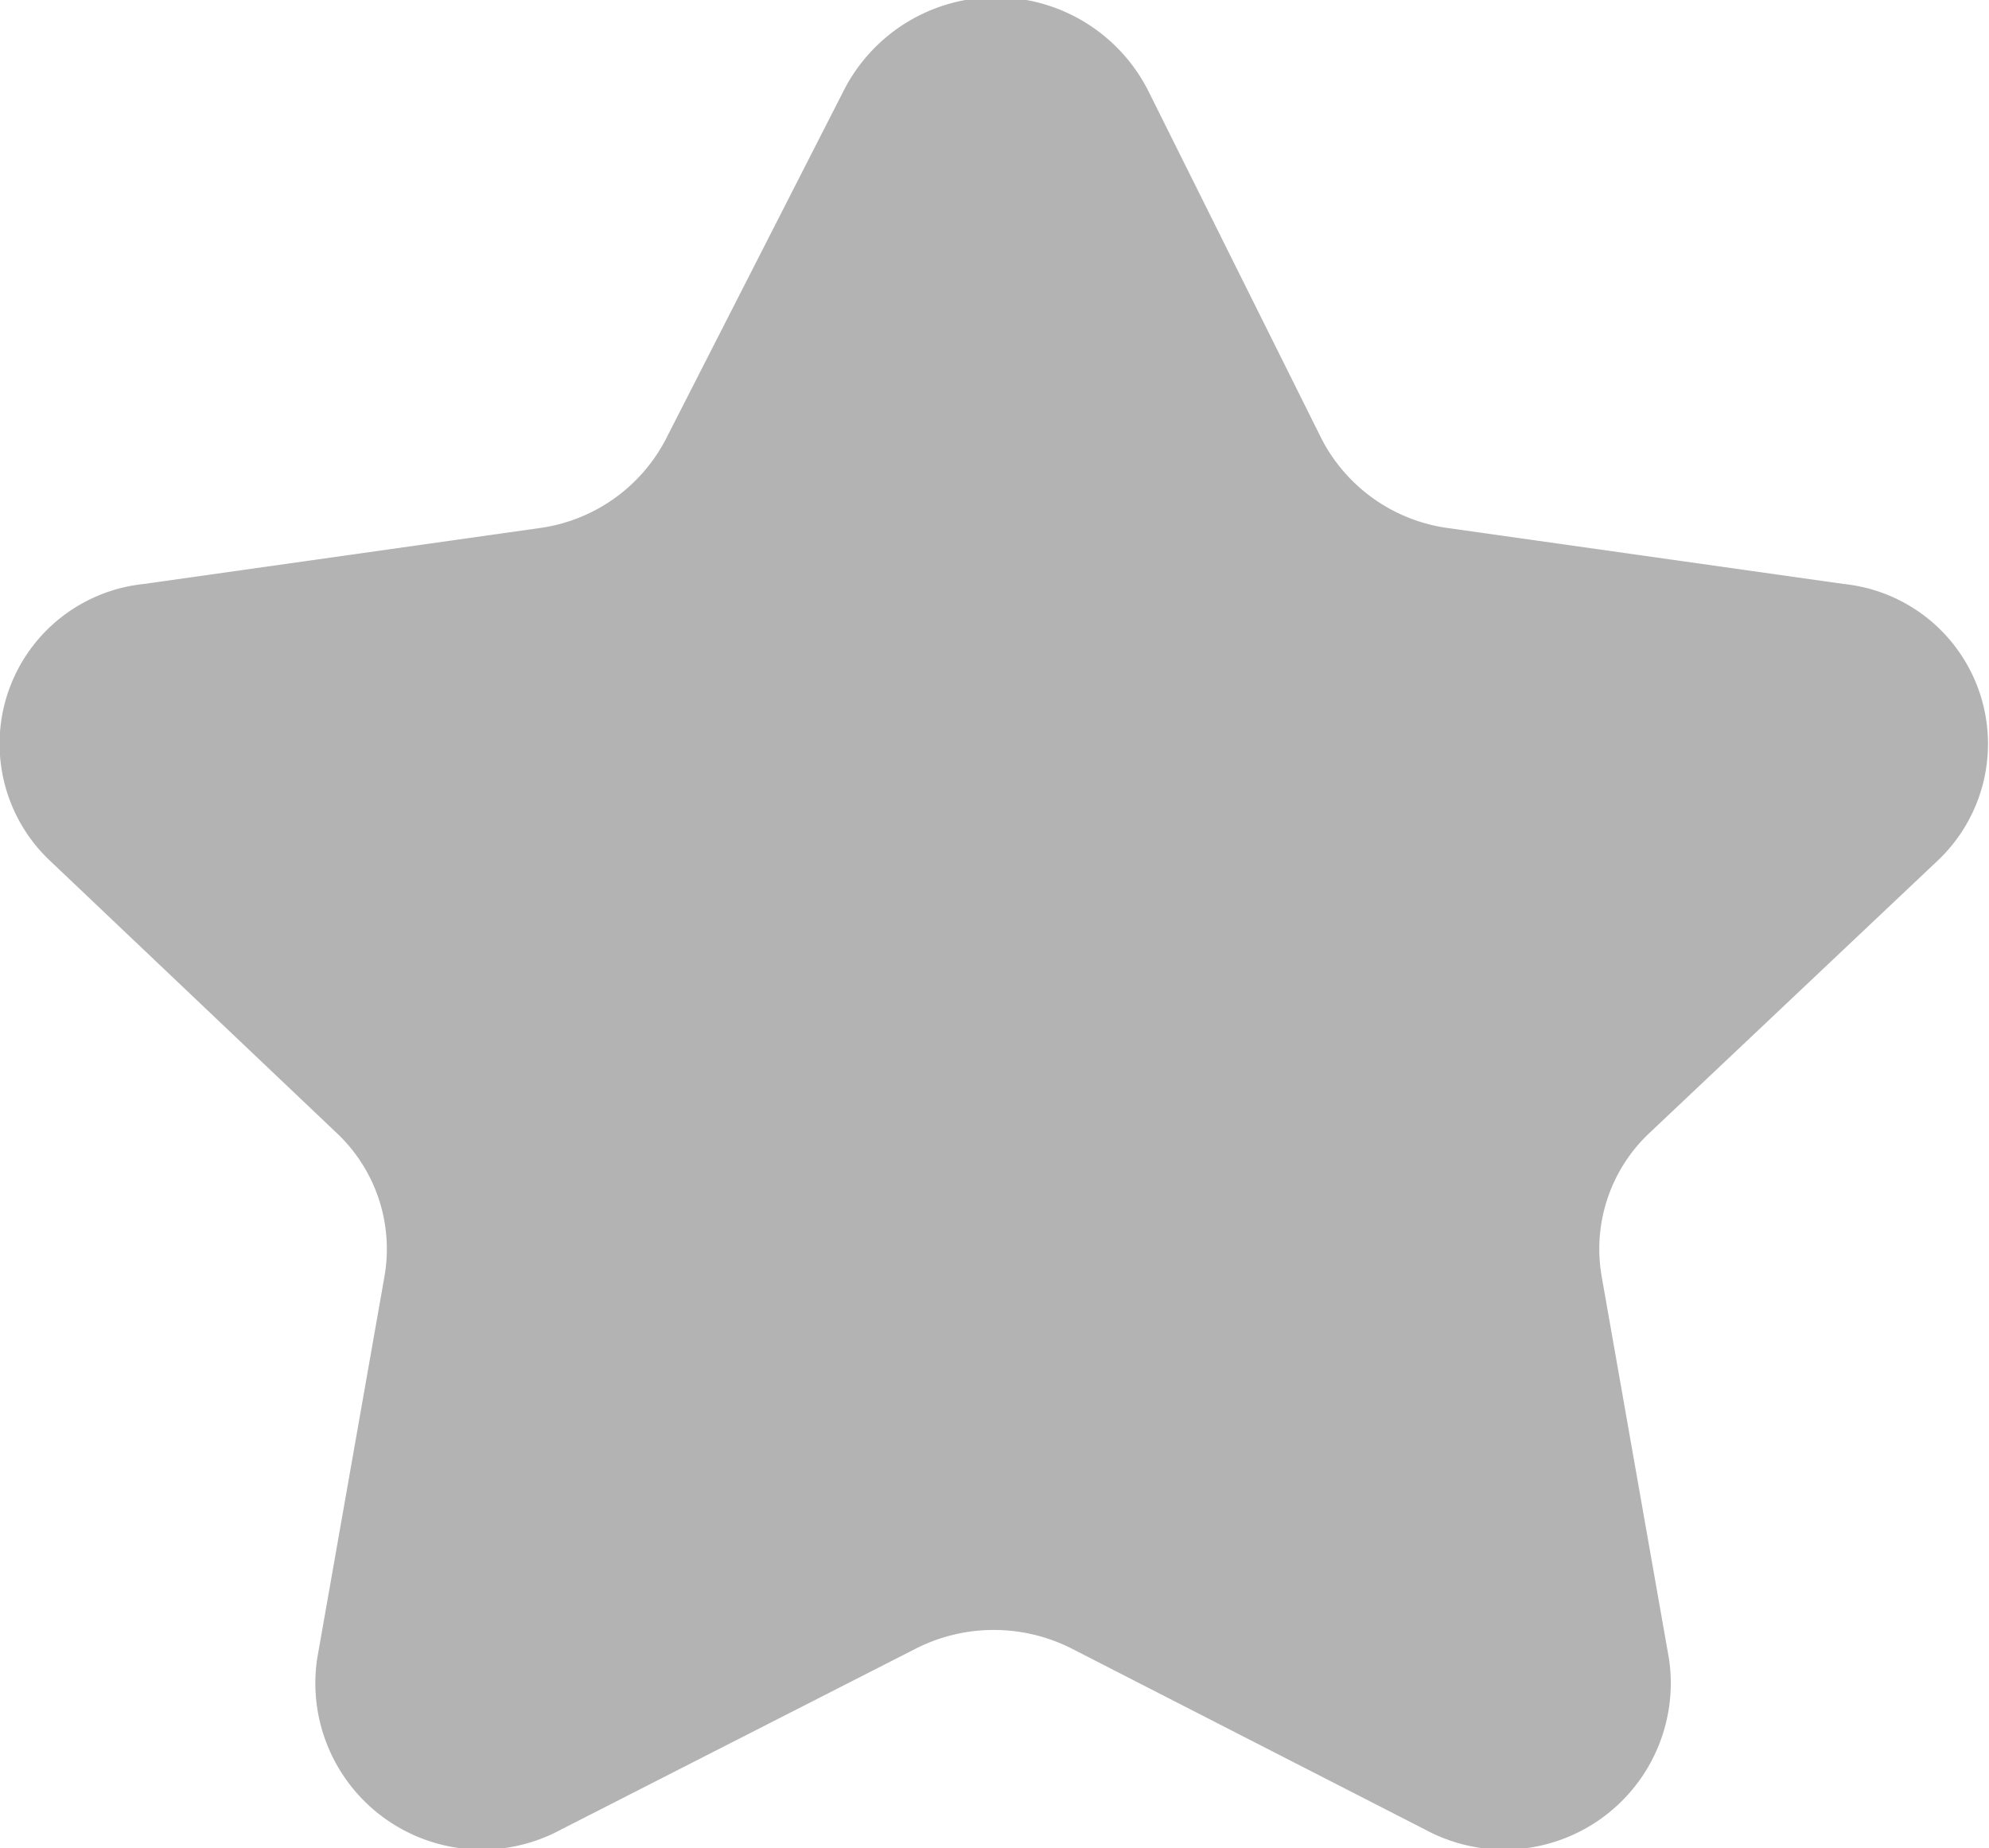 <svg xmlns="http://www.w3.org/2000/svg" viewBox="0 0 13.86 12.88"><defs><style>.cls-1{fill:#b3b3b3;}</style></defs><title>Asset 2</title><g id="Layer_2" data-name="Layer 2"><g id="_2_onClick_left_" data-name="2 onClick (left)"><path class="cls-1" d="M8,.63,9.21,3.06a1.17,1.17,0,0,0,.88.62l2.76.39A1.12,1.12,0,0,1,13.5,6l-2,1.89a1.11,1.11,0,0,0-.34,1l.47,2.67a1.16,1.16,0,0,1-1.7,1.19L7.47,11.49a1.2,1.2,0,0,0-1.09,0L3.91,12.75a1.16,1.16,0,0,1-1.7-1.19l.47-2.67a1.11,1.11,0,0,0-.34-1L.35,6A1.12,1.12,0,0,1,1,4.07l2.76-.39a1.17,1.17,0,0,0,.88-.62L5.88.63A1.19,1.19,0,0,1,8,.63Zm0,0"/></g></g></svg>